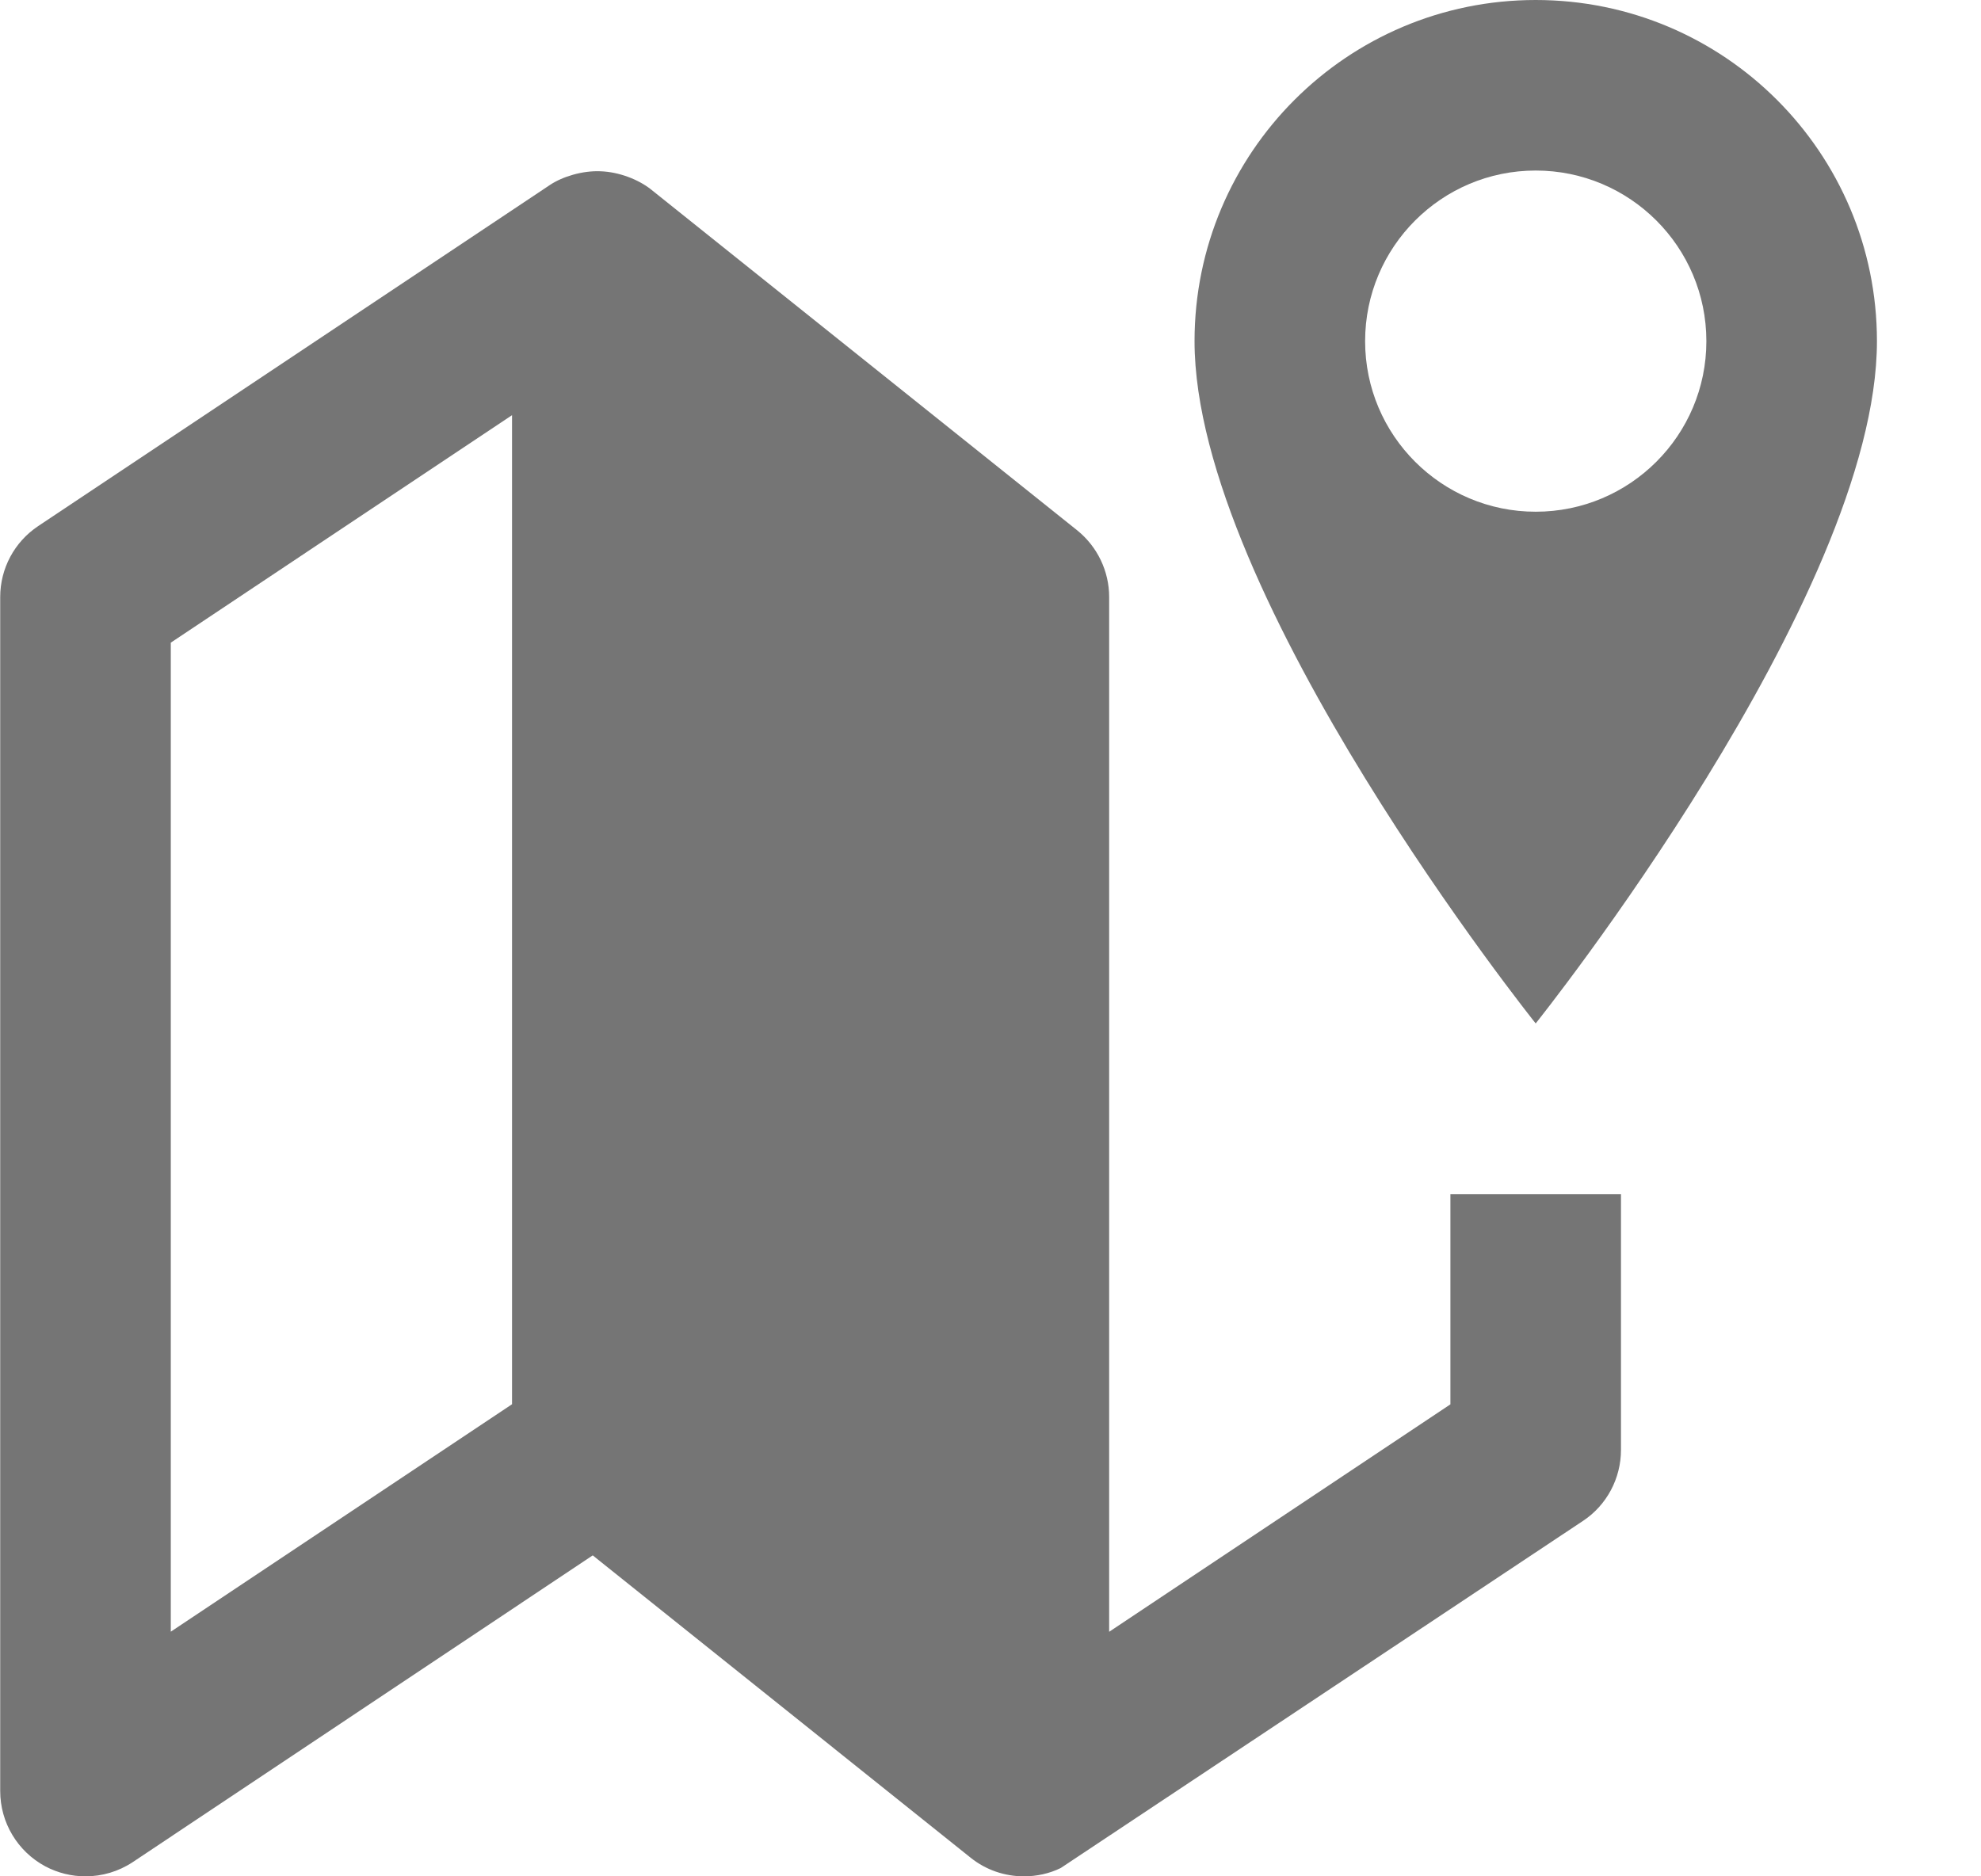 <svg width="19" height="18" viewBox="0 0 19 18" fill="none" xmlns="http://www.w3.org/2000/svg">
<g clip-path="url(#clip0)">
<path fill-rule="evenodd" clip-rule="evenodd" d="M4.911 13.471L1.638 15.653V6.165L4.911 3.983V13.471ZM15.183 14.59C15.411 14.439 15.547 14.182 15.547 13.909V11.455H13.911V13.472L10.638 15.654V14.727V5.727C10.638 5.479 10.525 5.244 10.332 5.088L6.241 1.815C6.122 1.722 5.938 1.649 5.758 1.643C5.587 1.636 5.397 1.693 5.275 1.774L0.366 5.047C0.138 5.199 0.002 5.454 0.002 5.727V17.182C0.002 17.484 0.168 17.761 0.434 17.904C0.555 17.968 0.687 18 0.82 18C0.979 18 1.137 17.954 1.274 17.863L5.685 14.921L9.309 17.821C9.457 17.94 9.638 18 9.82 18C9.94 18 10.062 17.975 10.174 17.92L15.183 14.59Z" fill="#757575"/>
<path fill-rule="evenodd" clip-rule="evenodd" d="M13.093 3.273C13.093 2.369 13.826 1.636 14.729 1.636C15.633 1.636 16.366 2.369 16.366 3.273C16.366 4.176 15.633 4.909 14.729 4.909C13.826 4.909 13.093 4.176 13.093 3.273ZM18.002 3.273C18.002 1.465 16.537 0 14.729 0C12.922 0 11.457 1.465 11.457 3.273C11.457 5.727 14.729 9.818 14.729 9.818C14.729 9.818 18.002 5.727 18.002 3.273Z" fill="#757575"/>
</g>
<defs>
<clipPath id="clip0">
<rect width="19" height="18" fill="white" transform="translate(0.001)"/>
</clipPath>
</defs>
</svg>
